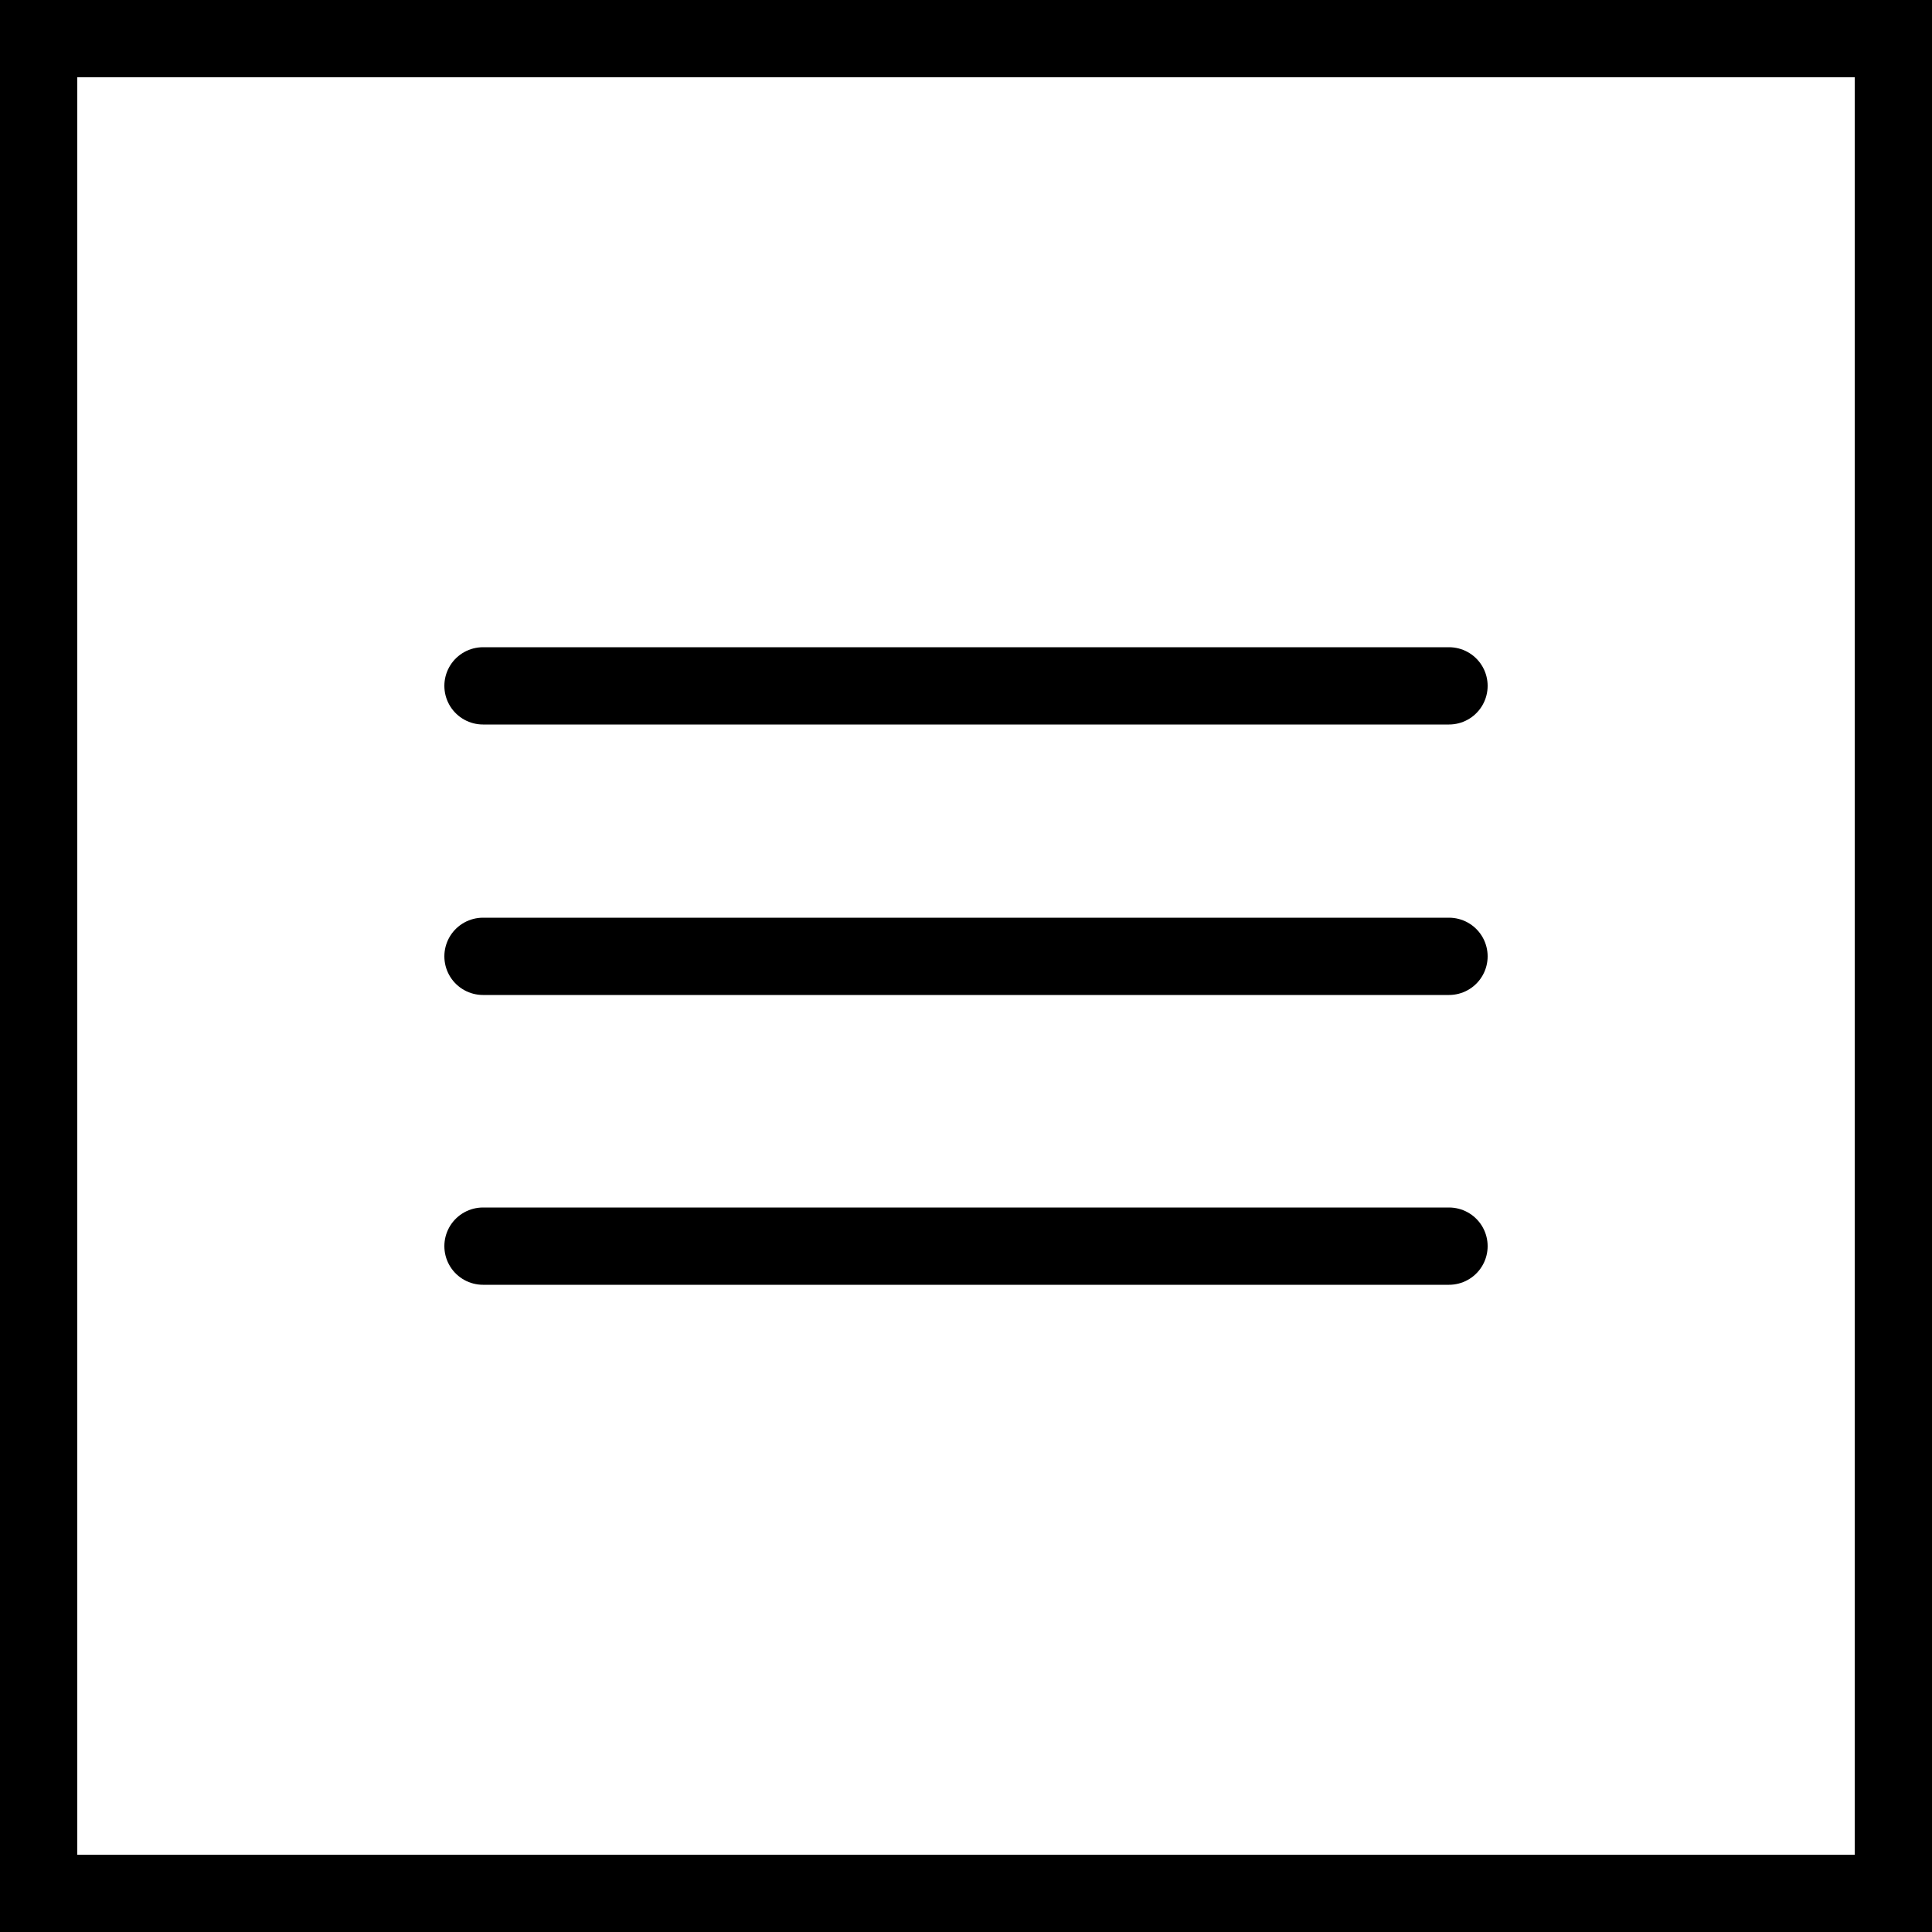 <svg xmlns="http://www.w3.org/2000/svg" width="50" height="50" viewBox="0 0 50 50">
  <line id="Line_4" data-name="Line 4" x2="25" transform="translate(12.5 24.75)" fill="none" stroke="#000" stroke-linecap="round" stroke-width="2"/>
  <line id="Line_5" data-name="Line 5" x2="25" transform="translate(12.5 17.75)" fill="none" stroke="#000" stroke-linecap="round" stroke-width="2"/>
  <line id="Line_6" data-name="Line 6" x2="25" transform="translate(12.5 32.25)" fill="none" stroke="#000" stroke-linecap="round" stroke-width="2"/>
  <g id="Rectangle_21" data-name="Rectangle 21" fill="none" stroke="#000" stroke-width="2">
    <rect width="50" height="50" stroke="none"/>
    <rect x="1" y="1" width="48" height="48" fill="none"/>
  </g>
</svg>
